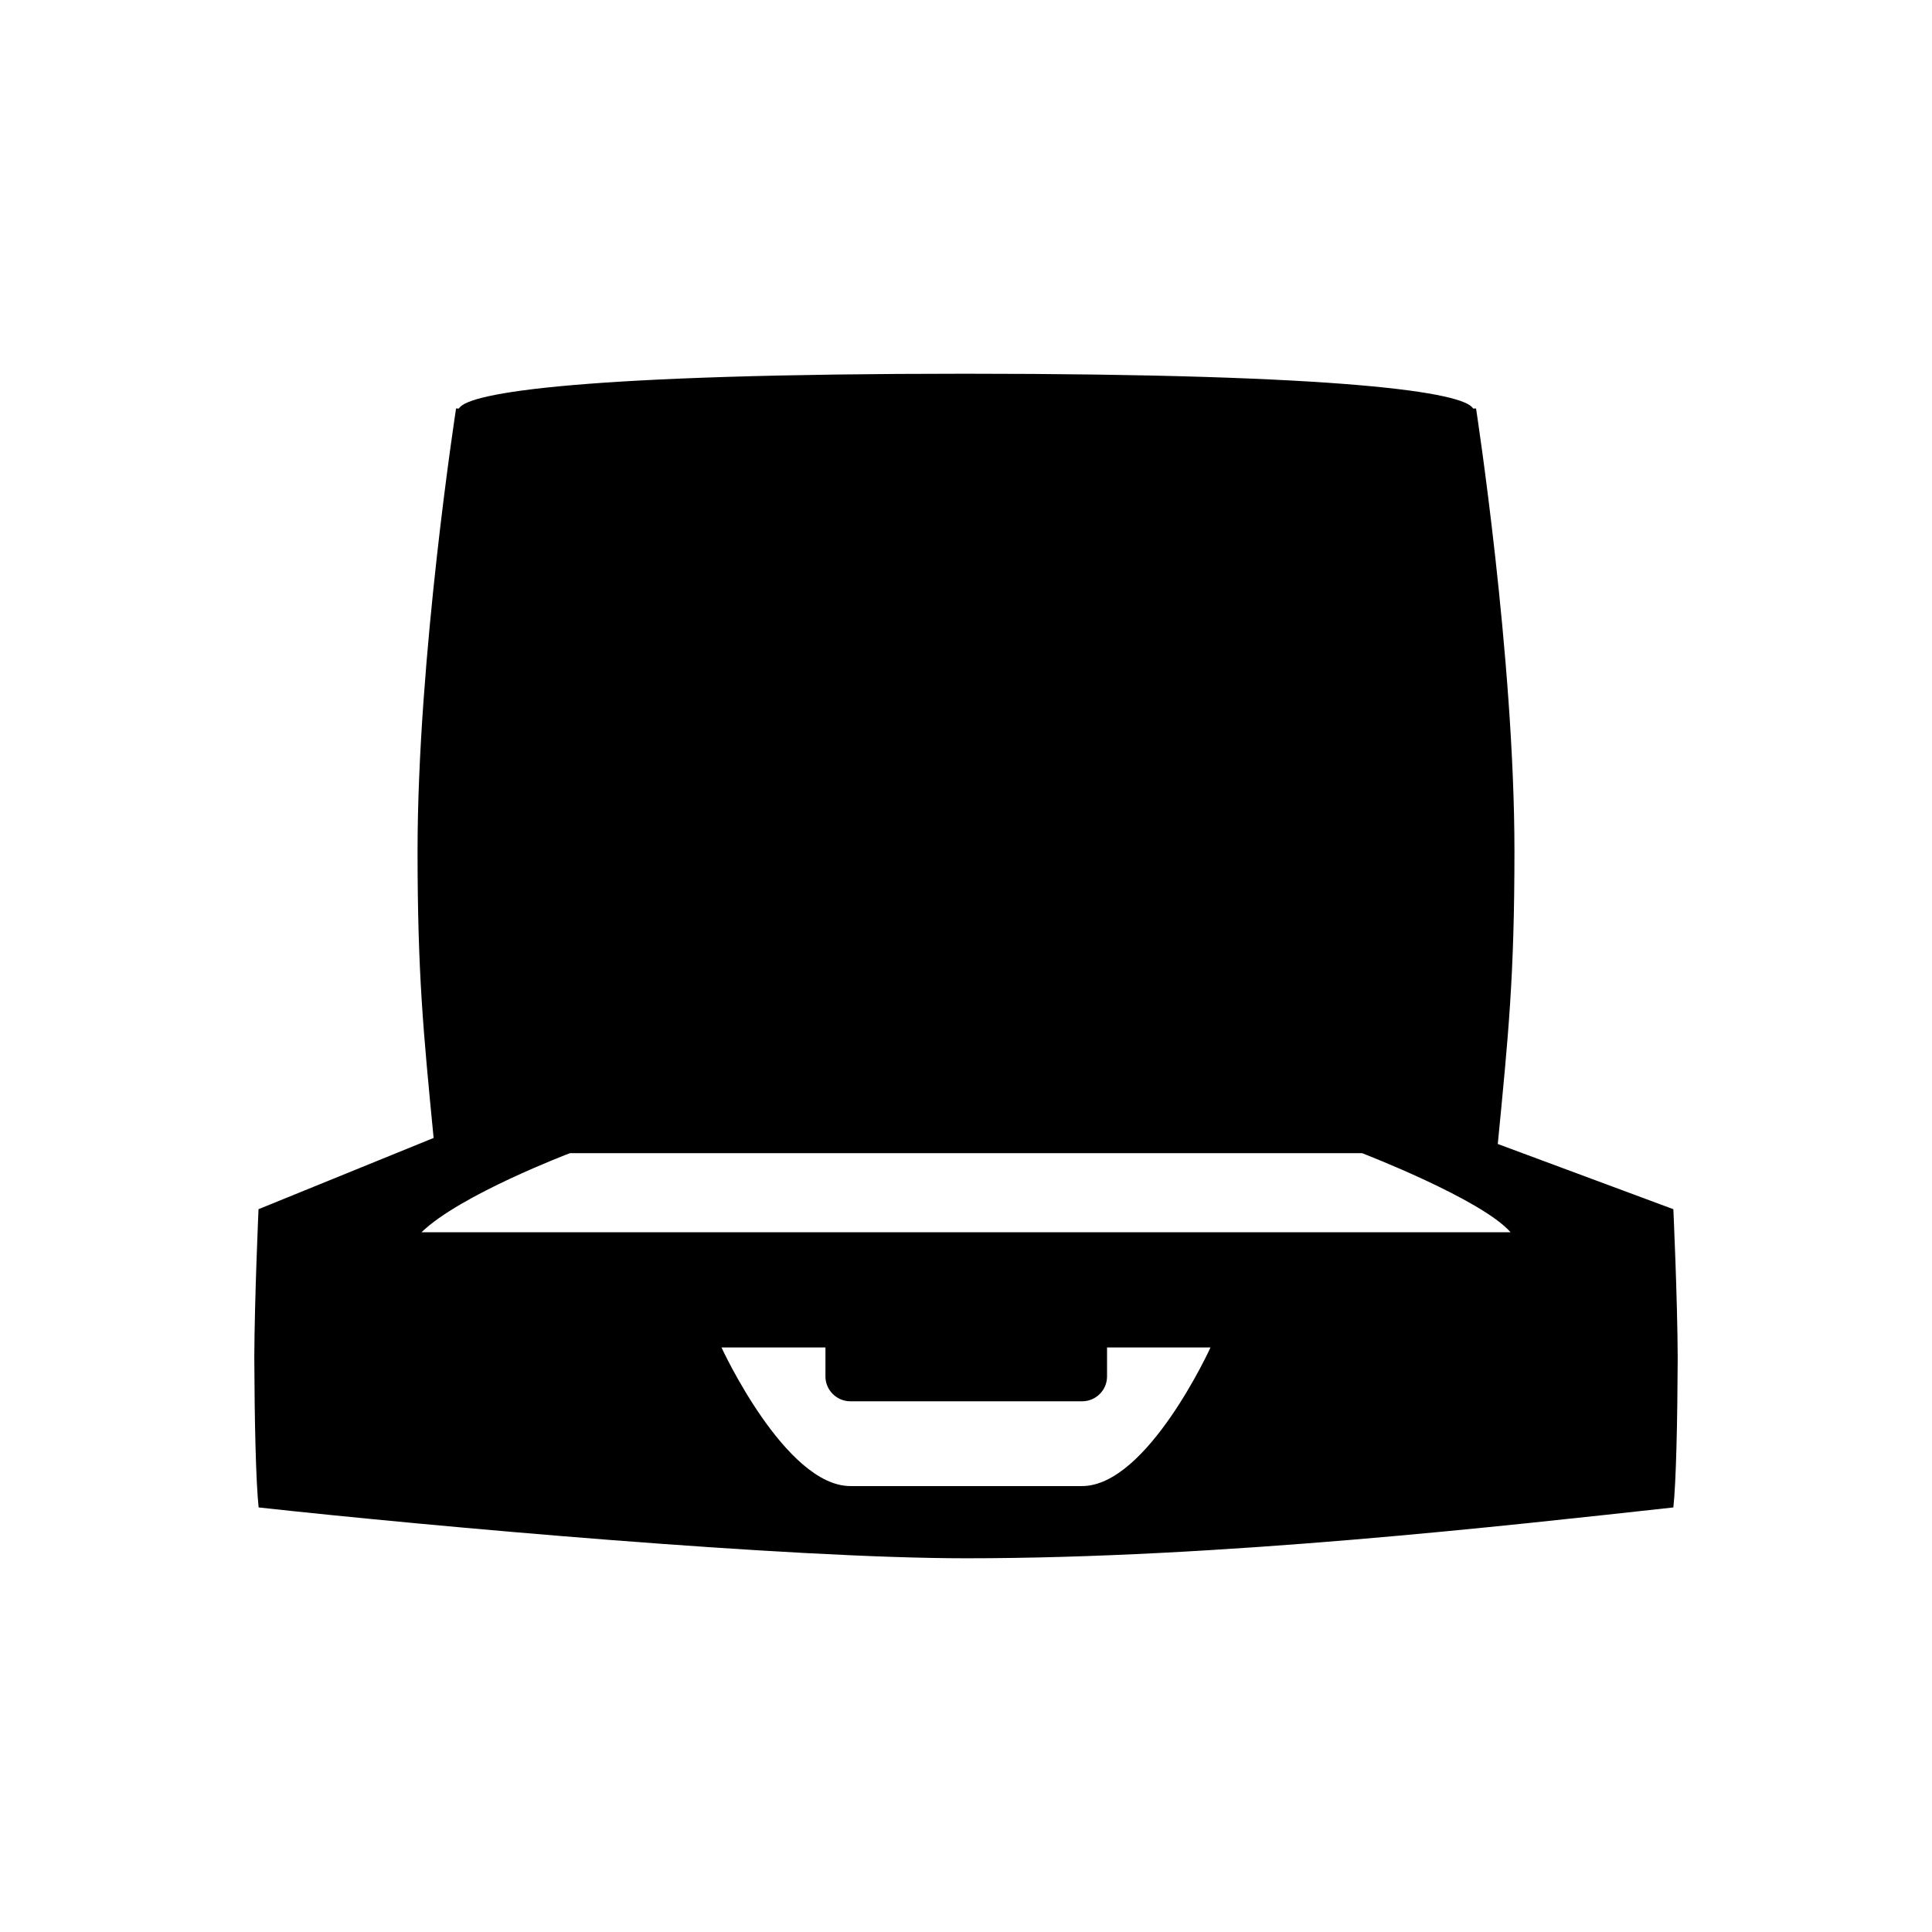 <?xml version="1.0" encoding="UTF-8" standalone="no"?>
<svg width="16px" height="16px" viewBox="0 0 16 16" version="1.1" xmlns="http://www.w3.org/2000/svg" xmlns:xlink="http://www.w3.org/1999/xlink">
    <!-- Generator: Sketch 3.6.1 (26313) - http://www.bohemiancoding.com/sketch -->
    <title>e_maletin_abierto</title>
    <desc>Created with Sketch.</desc>
    <defs></defs>
    <g id="Page-1" stroke="none" stroke-width="1" fill="none" fill-rule="evenodd">
        <g id="e_maletin_abierto" fill="#000000">
            <path d="M13.858,10.014 L12.404,9.474 C12.492,8.567 12.542,8.085 12.542,7.048 C12.542,5.442 12.224,3.383 12.224,3.383 L12.199,3.383 C12.127,3.25 11.14,3.095 7.992,3.095 C4.844,3.095 3.872,3.25 3.801,3.383 L3.777,3.383 C3.777,3.383 3.458,5.442 3.458,7.048 C3.458,8.063 3.506,8.549 3.591,9.424 L2.141,10.014 C2.141,10.014 2.108,10.752 2.106,11.245 C2.108,11.767 2.119,12.275 2.142,12.484 C3.581,12.642 6.528,12.905 8.001,12.905 C10.109,12.905 12.477,12.635 13.858,12.484 C13.881,12.275 13.892,11.764 13.894,11.245 C13.892,10.756 13.858,10.014 13.858,10.014 M8.961,12.307 L7.043,12.307 C6.503,12.307 5.975,11.159 5.975,11.159 L6.836,11.159 L6.836,11.4 C6.836,11.512 6.929,11.605 7.043,11.605 L8.961,11.605 C9.076,11.605 9.168,11.512 9.168,11.4 L9.168,11.159 L10.025,11.159 C10.025,11.159 9.502,12.307 8.961,12.307 M3.491,10.205 C3.809,9.895 4.72,9.55 4.72,9.55 L11.28,9.55 C11.28,9.55 12.27,9.931 12.51,10.205 L3.491,10.205"></path>
        </g>
    </g>
</svg>